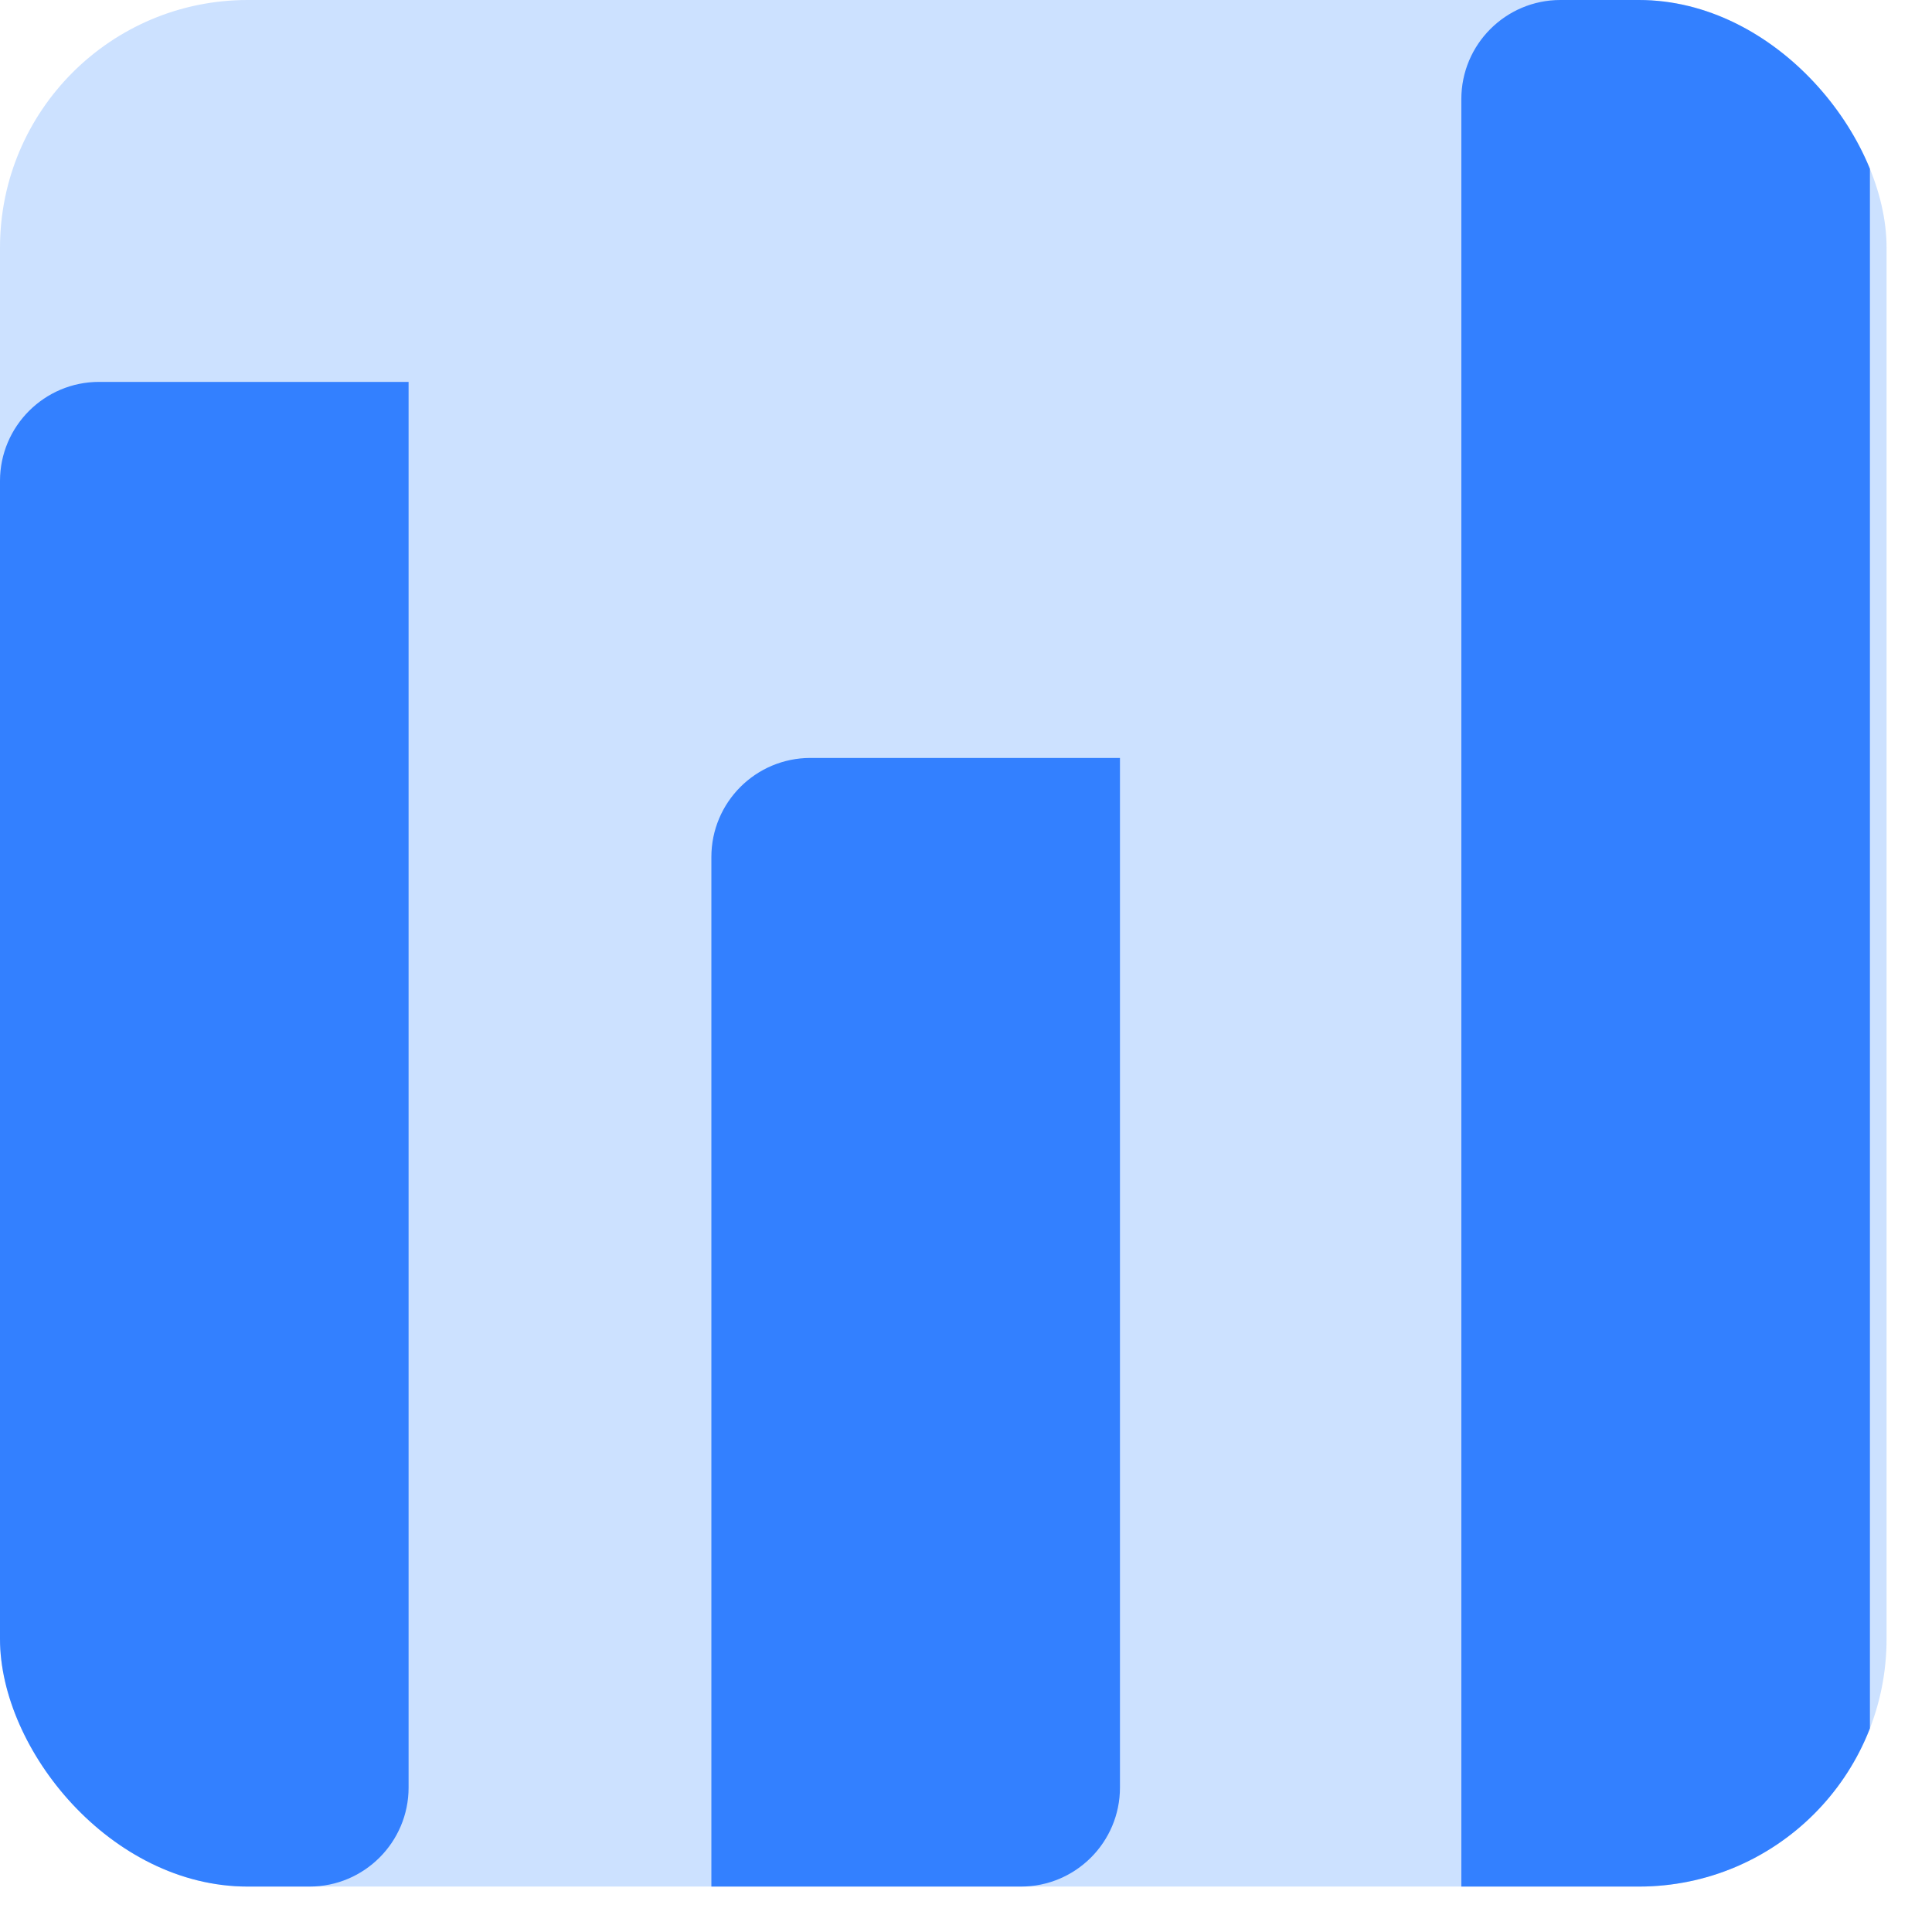 <svg width="39" height="39" viewBox="0 0 39 39" fill="none" xmlns="http://www.w3.org/2000/svg">
<g clip-path="url(#clip0_32_33)">
<rect width="38.083" height="38.083" rx="5" fill="#006DFF" fill-opacity="0.2"/>
<path d="M0 9.709V38.083H6.248C7.352 38.083 8.248 37.187 8.248 36.083V7.709H2C0.896 7.709 0 8.605 0 9.709Z" fill="#3380FF"/>
<path d="M22.608 36.083V15.3H16.36C15.255 15.3 14.36 16.196 14.36 17.3V38.083H20.608C21.712 38.083 22.608 37.188 22.608 36.083Z" fill="#3380FF"/>
<path d="M37.747 36.083V0H31.499C30.395 0 29.499 0.896 29.499 2V38.083H35.747C36.85 38.083 37.747 37.188 37.747 36.083Z" fill="#3380FF"/>
</g>
<defs>
<clipPath id="clip0_32_33">
<rect width="38.083" height="38.083" rx="5" fill="white"/>
</clipPath>
</defs>
</svg>

